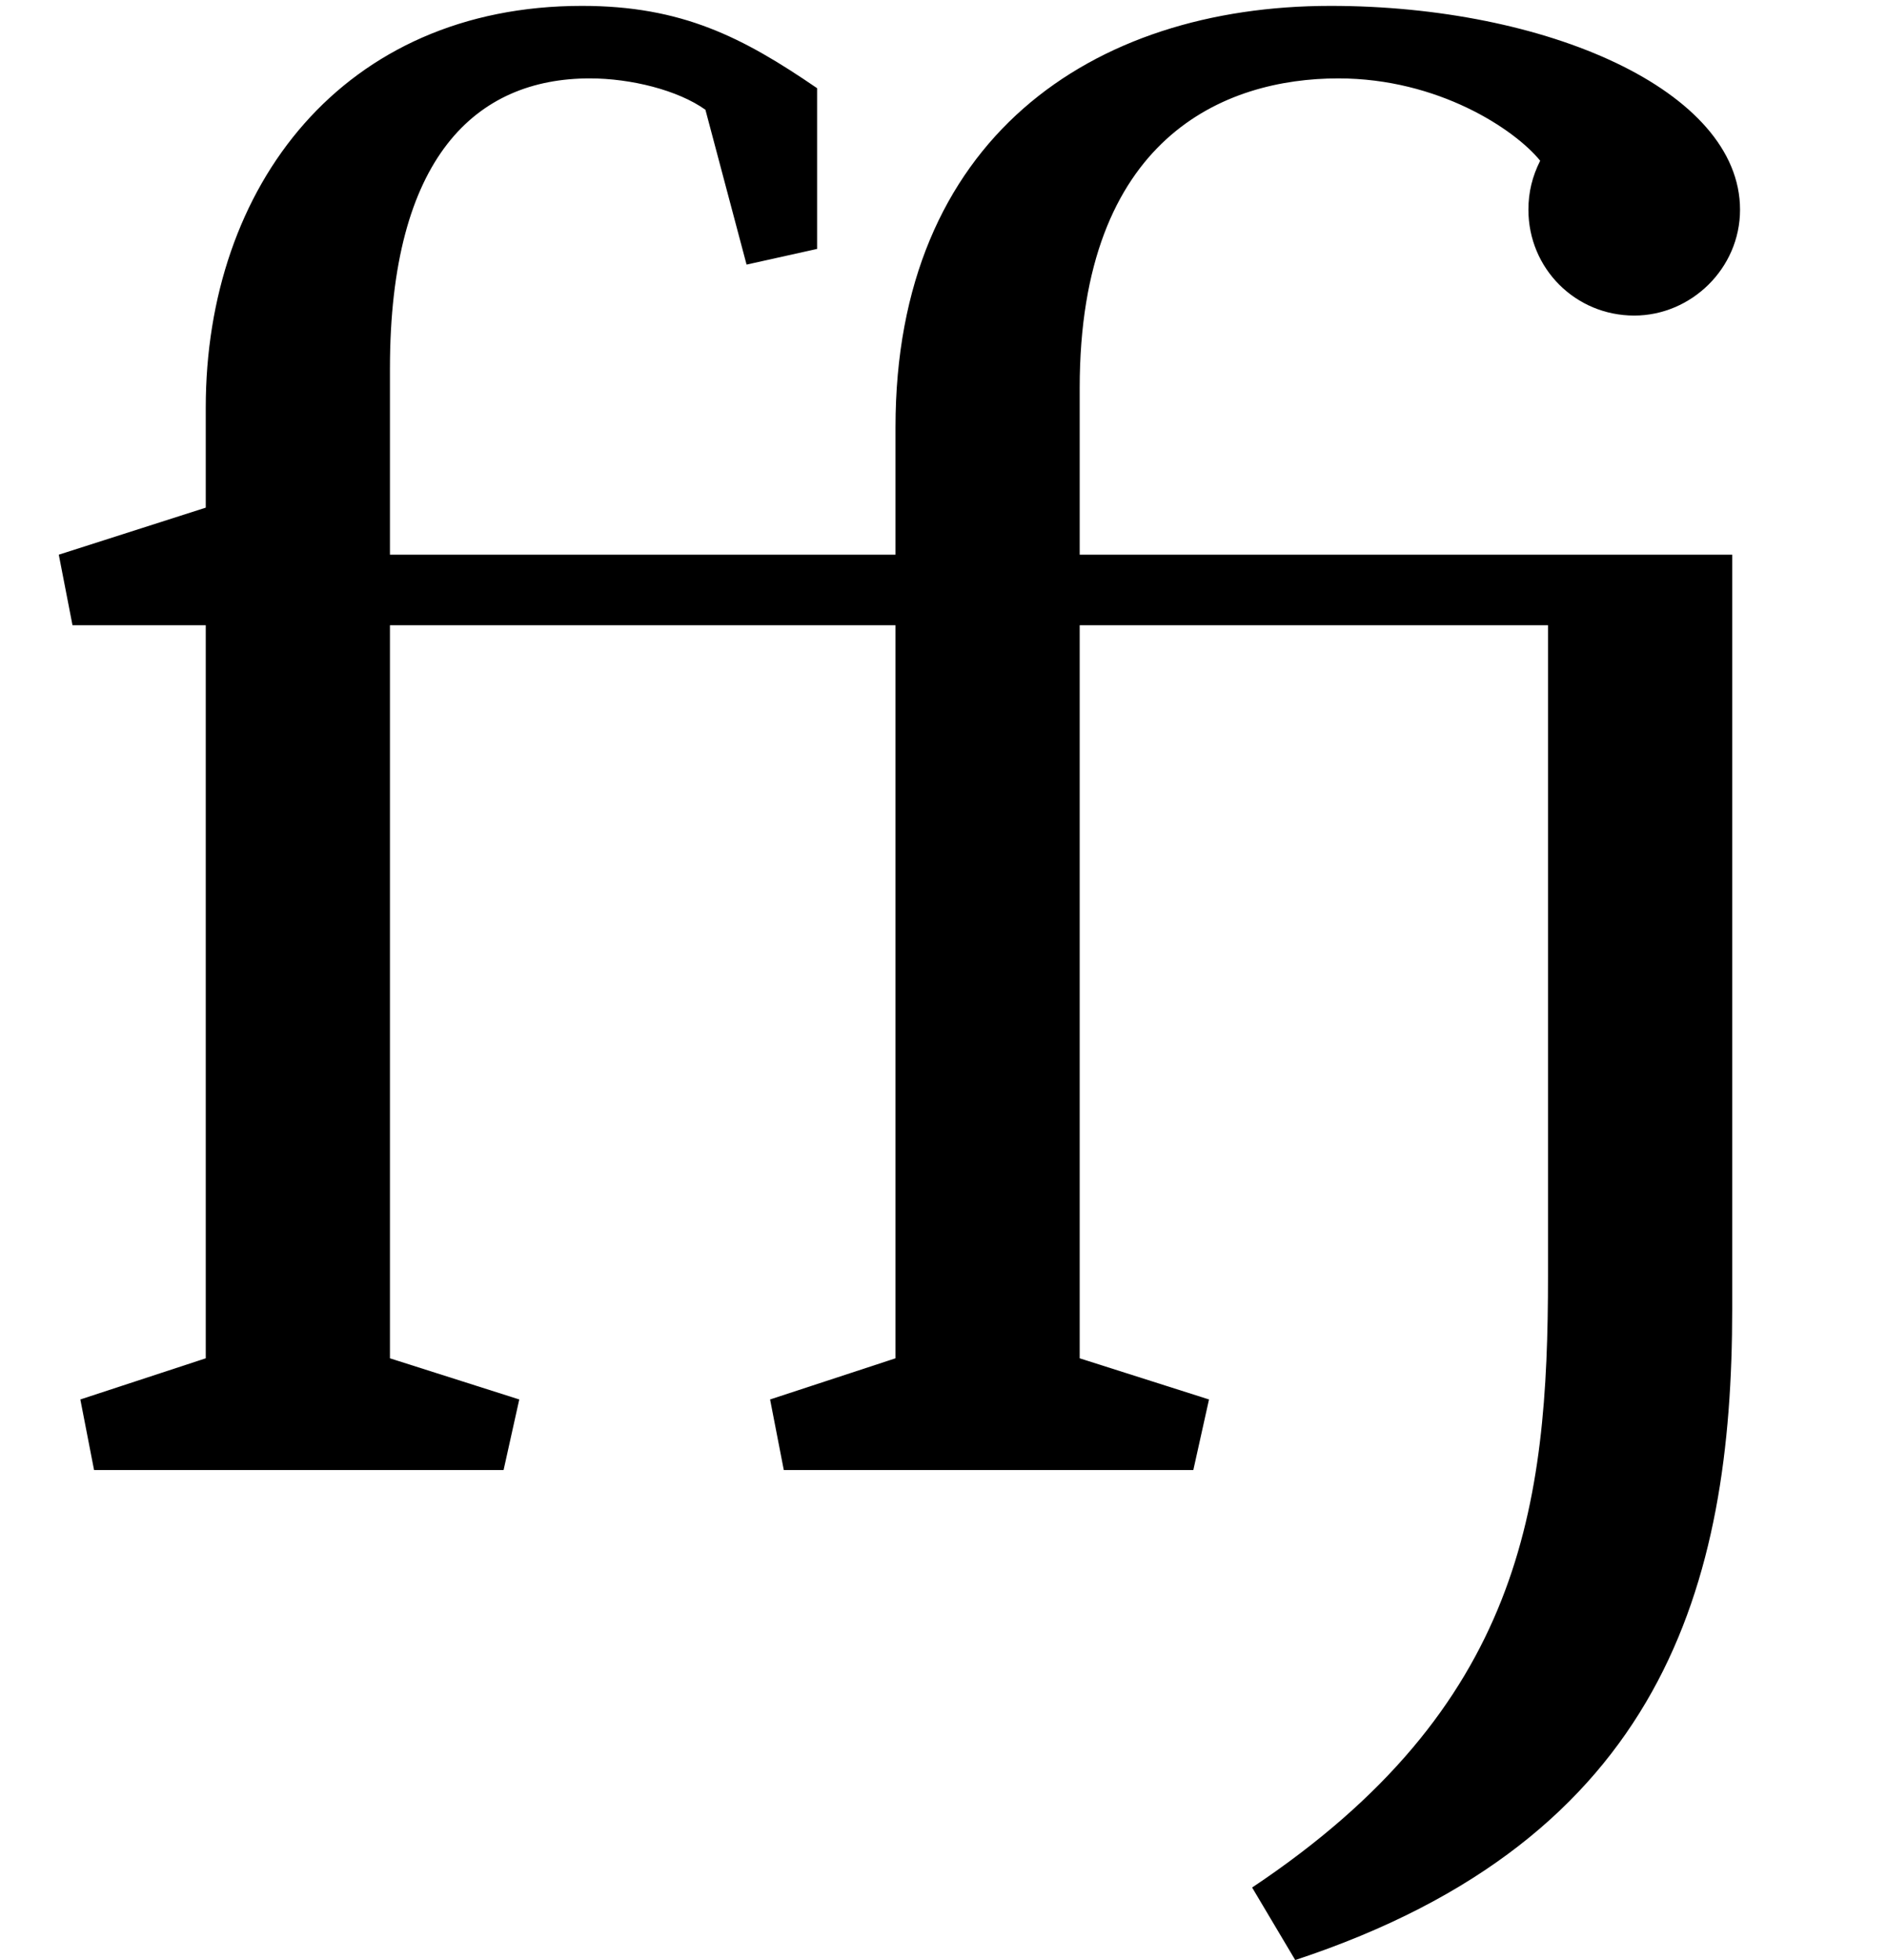 <?xml version="1.0" standalone="no"?>
<!DOCTYPE svg PUBLIC "-//W3C//DTD SVG 1.1//EN" "http://www.w3.org/Graphics/SVG/1.1/DTD/svg11.dtd" >
<svg xmlns="http://www.w3.org/2000/svg" xmlns:xlink="http://www.w3.org/1999/xlink" version="1.1" viewBox="-10 0 963 1000">
  <g transform="matrix(1 0 0 -1 0 750)">
   <path fill="currentColor"
d="M447 467v65c0 147 100 215 222 215c110 0 209 -43 209 -104c0 -30 -25 -54 -54 -54c-30 0 -54 24 -54 54c0 9 2 17 6 25c-13 16 -52 42 -103 42c-58 0 -132 -30 -132 -158v-85h333v-385c0 -140 -35 -270 -223 -332l-22 37c138 92 151 195 151 312v332h-239v-374l66 -21
l-8 -36h-209l-7 36l64 21v374h-258v-374l66 -21l-8 -36h-209l-7 36l64 21v374h-68l-7 36l75 24v51c0 113 70 205 192 205c51 0 82 -16 120 -42v-82l-36 -8l-21 79c-14 10 -38 16 -59 16c-58 0 -102 -40 -102 -148v-95h258z" />
  </g>

</svg>
